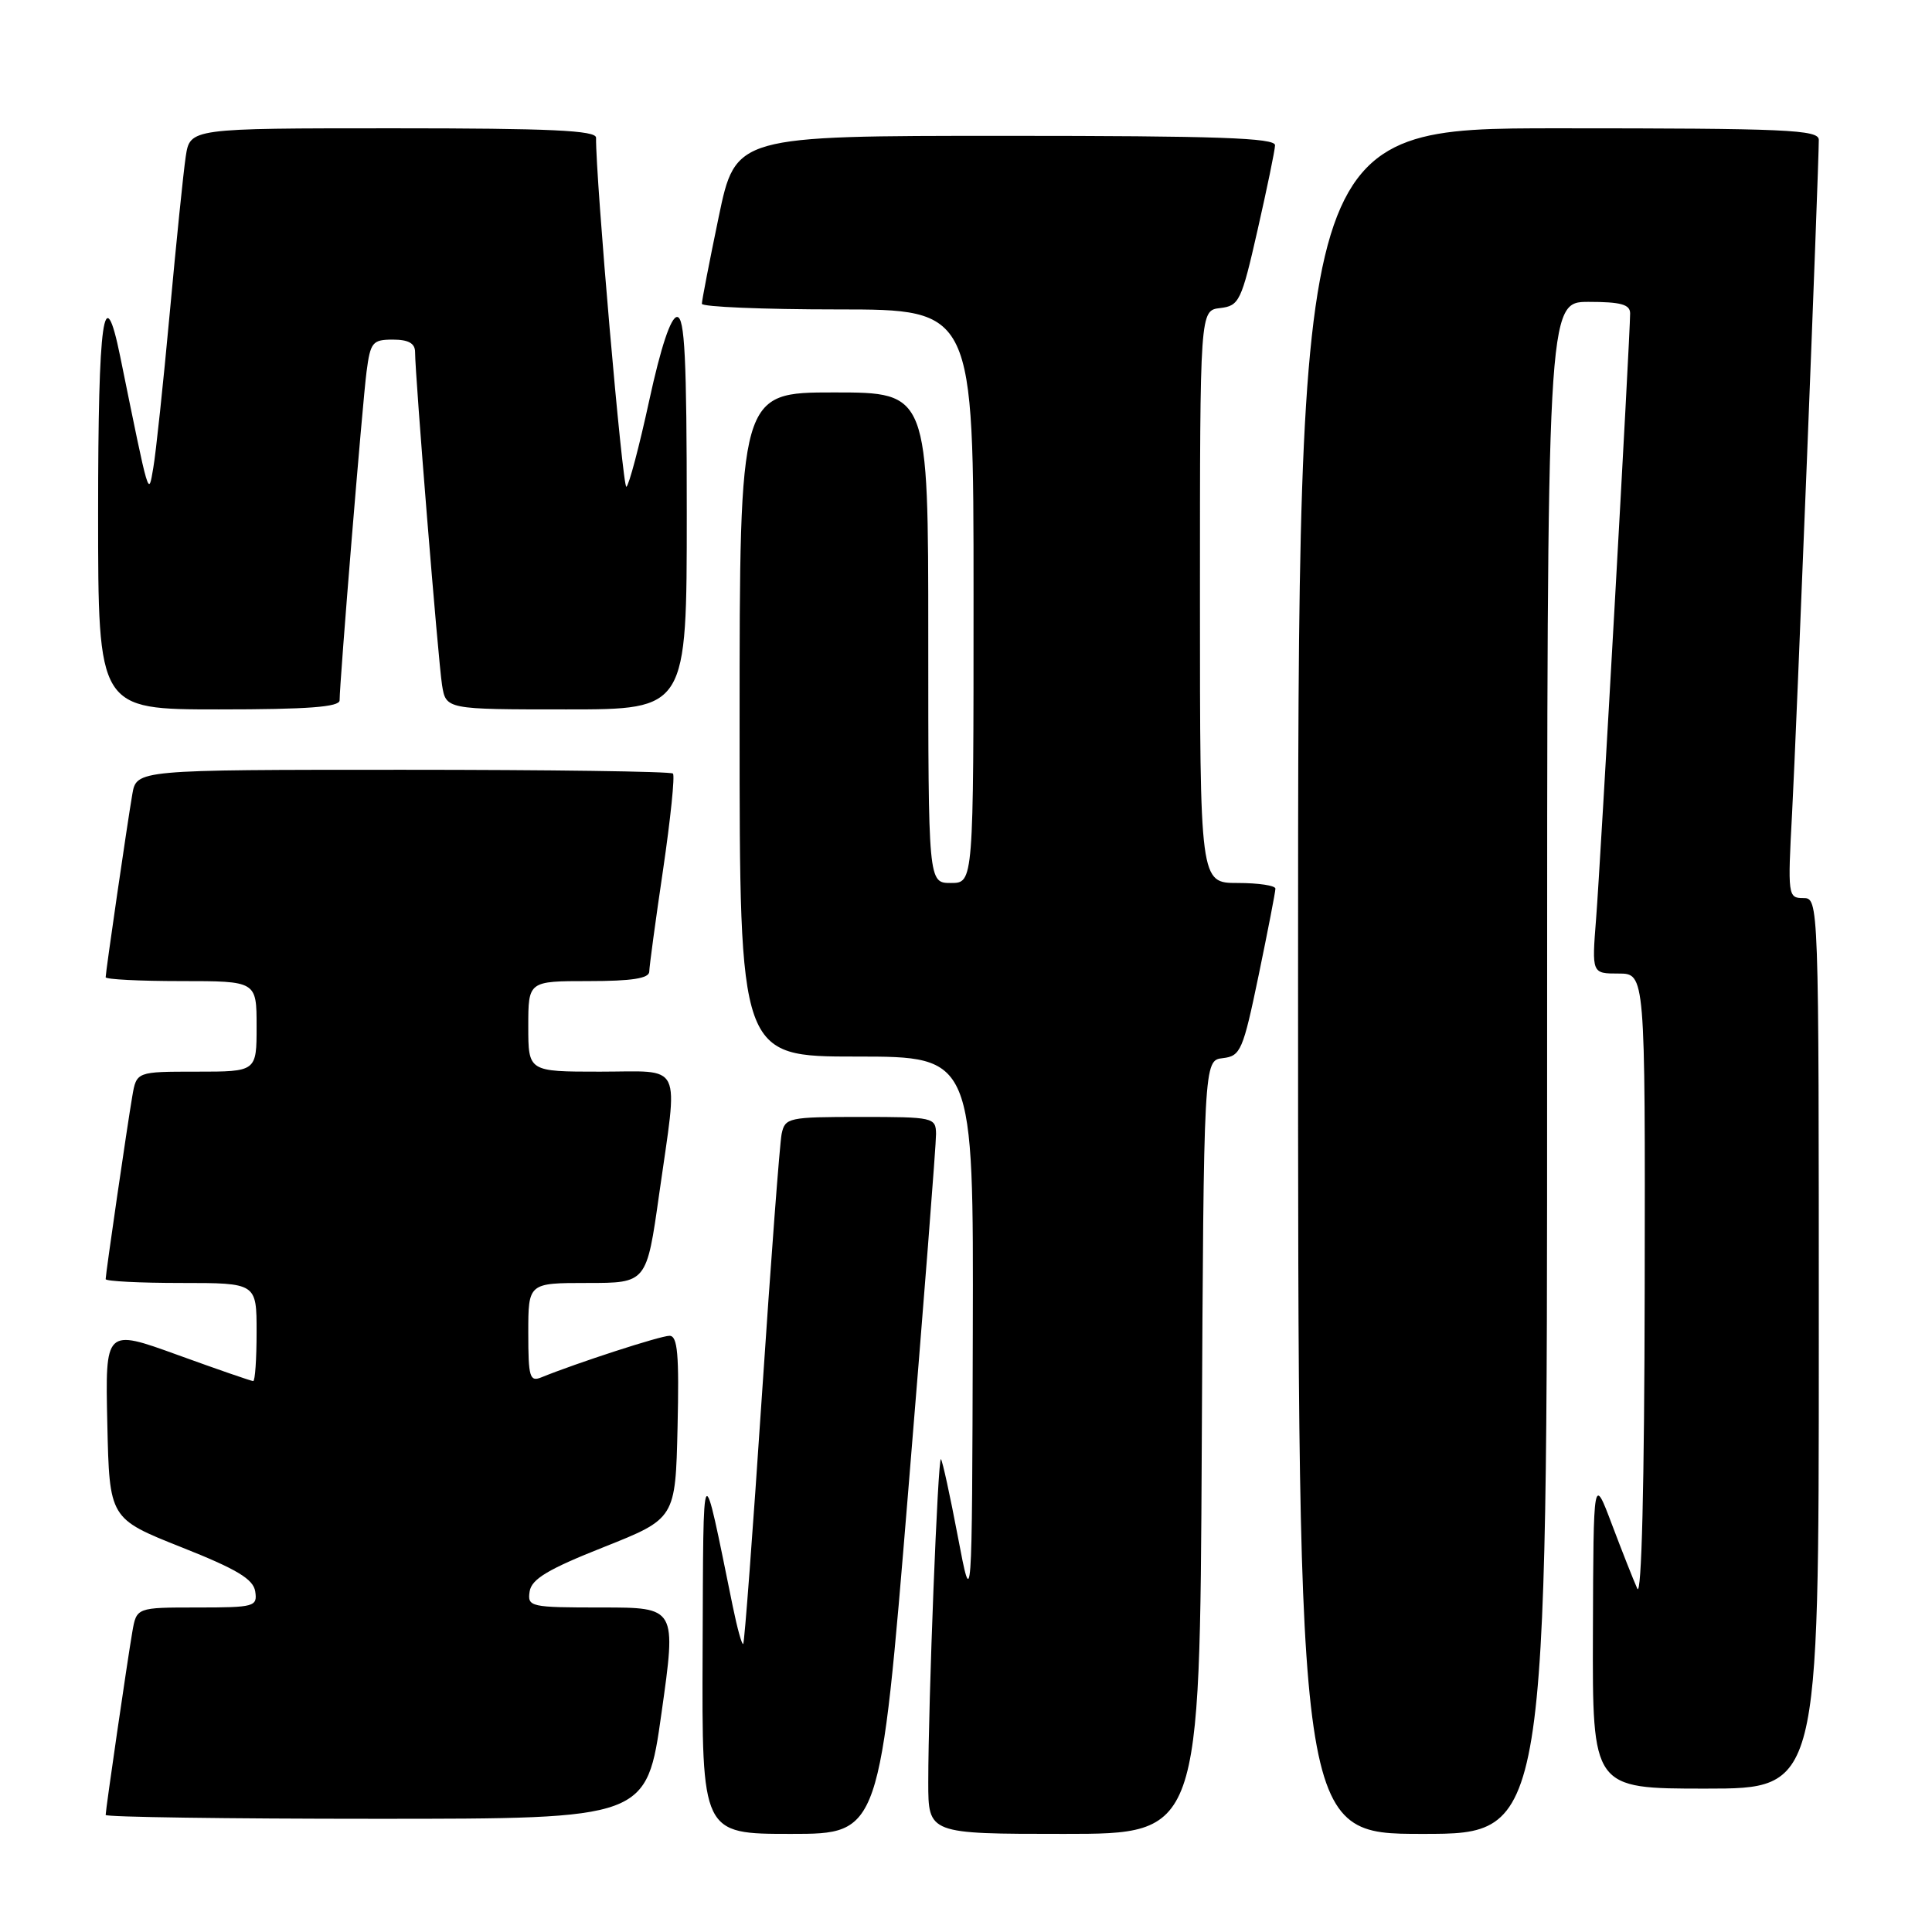 <?xml version="1.0" encoding="UTF-8" standalone="no"?>
<!DOCTYPE svg PUBLIC "-//W3C//DTD SVG 1.1//EN" "http://www.w3.org/Graphics/SVG/1.1/DTD/svg11.dtd" >
<svg xmlns="http://www.w3.org/2000/svg" xmlns:xlink="http://www.w3.org/1999/xlink" version="1.1" viewBox="0 0 256 256">
 <g >
 <path fill="currentColor"
d=" M 120.33 197.75 C 122.38 172.86 124.05 151.49 124.03 150.25 C 124.00 148.07 123.69 148.00 114.02 148.00 C 104.47 148.00 104.02 148.10 103.57 150.25 C 103.32 151.49 102.14 167.12 100.95 185.00 C 99.76 202.88 98.65 217.65 98.48 217.83 C 98.31 218.01 97.69 215.76 97.09 212.83 C 92.97 192.65 93.21 192.30 93.10 218.75 C 93.00 243.00 93.00 243.00 104.80 243.00 C 116.61 243.00 116.61 243.00 120.33 197.75 Z  M 159.24 191.75 C 159.50 140.50 159.50 140.50 162.03 140.21 C 164.39 139.93 164.70 139.22 166.78 129.21 C 168.00 123.32 169.00 118.16 169.00 117.75 C 169.00 117.34 166.75 117.00 164.00 117.00 C 159.00 117.00 159.00 117.00 159.00 79.07 C 159.00 41.13 159.00 41.13 161.68 40.82 C 164.20 40.52 164.49 39.93 166.63 30.50 C 167.88 25.00 168.93 19.94 168.95 19.25 C 168.99 18.27 161.21 18.00 133.23 18.00 C 97.47 18.00 97.47 18.00 95.23 28.75 C 94.00 34.66 93.00 39.84 93.00 40.25 C 93.00 40.66 101.10 41.00 111.00 41.00 C 129.00 41.00 129.00 41.00 129.00 79.00 C 129.00 117.00 129.00 117.00 126.00 117.00 C 123.00 117.00 123.00 117.00 123.00 84.50 C 123.00 52.00 123.00 52.00 110.50 52.00 C 98.00 52.00 98.00 52.00 98.00 96.00 C 98.00 140.00 98.00 140.00 113.50 140.00 C 129.00 140.00 129.00 140.00 128.90 176.75 C 128.80 213.50 128.80 213.50 126.92 203.61 C 125.89 198.17 124.88 193.55 124.68 193.35 C 124.28 192.94 123.00 225.43 123.00 236.16 C 123.00 243.00 123.00 243.00 140.99 243.00 C 158.98 243.00 158.98 243.00 159.24 191.75 Z  M 205.00 141.50 C 205.00 40.00 205.00 40.00 210.50 40.00 C 214.76 40.00 216.00 40.34 216.00 41.52 C 216.00 44.50 212.06 114.62 211.49 121.75 C 210.92 129.00 210.92 129.00 214.46 129.00 C 218.00 129.00 218.00 129.00 217.93 170.75 C 217.89 196.73 217.52 211.74 216.95 210.50 C 216.45 209.40 214.94 205.57 213.59 202.00 C 211.14 195.50 211.14 195.50 211.07 216.25 C 211.00 237.00 211.00 237.00 226.00 237.00 C 241.00 237.00 241.00 237.00 241.00 178.00 C 241.00 119.00 241.00 119.00 238.93 119.00 C 236.92 119.00 236.87 118.66 237.46 107.75 C 238.01 97.58 241.00 22.21 241.00 18.53 C 241.00 17.19 236.79 17.00 206.50 17.00 C 172.00 17.00 172.00 17.00 172.00 130.00 C 172.00 243.00 172.00 243.00 188.50 243.00 C 205.00 243.00 205.00 243.00 205.00 141.50 Z  M 87.65 227.00 C 89.63 213.00 89.63 213.00 79.74 213.00 C 70.25 213.00 69.87 212.92 70.18 210.88 C 70.43 209.24 72.60 207.93 80.00 205.00 C 89.50 201.22 89.50 201.22 89.78 189.11 C 90.00 179.45 89.79 177.00 88.71 177.00 C 87.51 177.00 76.47 180.58 71.75 182.50 C 70.19 183.14 70.00 182.50 70.00 176.61 C 70.00 170.00 70.00 170.00 77.84 170.00 C 85.68 170.00 85.68 170.00 87.34 158.25 C 89.87 140.37 90.66 142.00 79.50 142.00 C 70.00 142.00 70.00 142.00 70.00 136.00 C 70.00 130.00 70.00 130.00 78.00 130.00 C 83.72 130.00 86.01 129.64 86.03 128.75 C 86.04 128.06 86.86 121.99 87.86 115.25 C 88.85 108.51 89.44 102.77 89.17 102.50 C 88.89 102.22 72.79 102.00 53.38 102.00 C 18.09 102.00 18.09 102.00 17.53 105.25 C 16.85 109.21 14.00 128.79 14.00 129.49 C 14.00 129.77 18.50 130.00 24.00 130.00 C 34.00 130.00 34.00 130.00 34.00 136.00 C 34.00 142.00 34.00 142.00 26.05 142.00 C 18.09 142.00 18.09 142.00 17.53 145.25 C 16.85 149.21 14.00 168.79 14.00 169.49 C 14.00 169.77 18.50 170.00 24.00 170.00 C 34.00 170.00 34.00 170.00 34.00 176.50 C 34.00 180.07 33.80 183.00 33.55 183.00 C 33.30 183.00 28.79 181.44 23.52 179.53 C 13.94 176.06 13.94 176.06 14.22 188.64 C 14.50 201.22 14.50 201.22 24.00 205.00 C 31.40 207.93 33.57 209.24 33.82 210.88 C 34.12 212.89 33.72 213.00 26.11 213.00 C 18.09 213.00 18.09 213.00 17.53 216.25 C 16.85 220.21 14.00 239.79 14.00 240.49 C 14.00 240.77 30.13 241.00 49.84 241.00 C 85.68 241.00 85.68 241.00 87.65 227.00 Z  M 45.00 92.80 C 45.00 90.37 48.03 53.37 48.57 49.25 C 49.08 45.34 49.36 45.00 52.06 45.00 C 54.12 45.00 55.00 45.49 55.00 46.65 C 55.00 49.76 58.06 87.50 58.57 90.75 C 59.09 94.00 59.09 94.00 75.05 94.00 C 91.00 94.00 91.00 94.00 91.00 68.00 C 91.00 47.50 90.73 42.00 89.72 42.00 C 88.89 42.00 87.57 45.96 86.03 53.05 C 84.71 59.13 83.35 64.28 83.00 64.50 C 82.50 64.81 78.91 23.47 78.98 18.25 C 79.00 17.28 72.96 17.00 52.09 17.00 C 25.18 17.00 25.18 17.00 24.61 20.75 C 24.30 22.81 23.35 32.15 22.49 41.50 C 21.63 50.85 20.65 60.08 20.31 62.00 C 19.65 65.80 19.84 66.43 15.93 47.25 C 13.77 36.66 13.00 42.11 13.00 68.00 C 13.00 94.00 13.00 94.00 29.00 94.00 C 40.80 94.00 45.00 93.68 45.00 92.80 Z "/>
</g>
</svg>